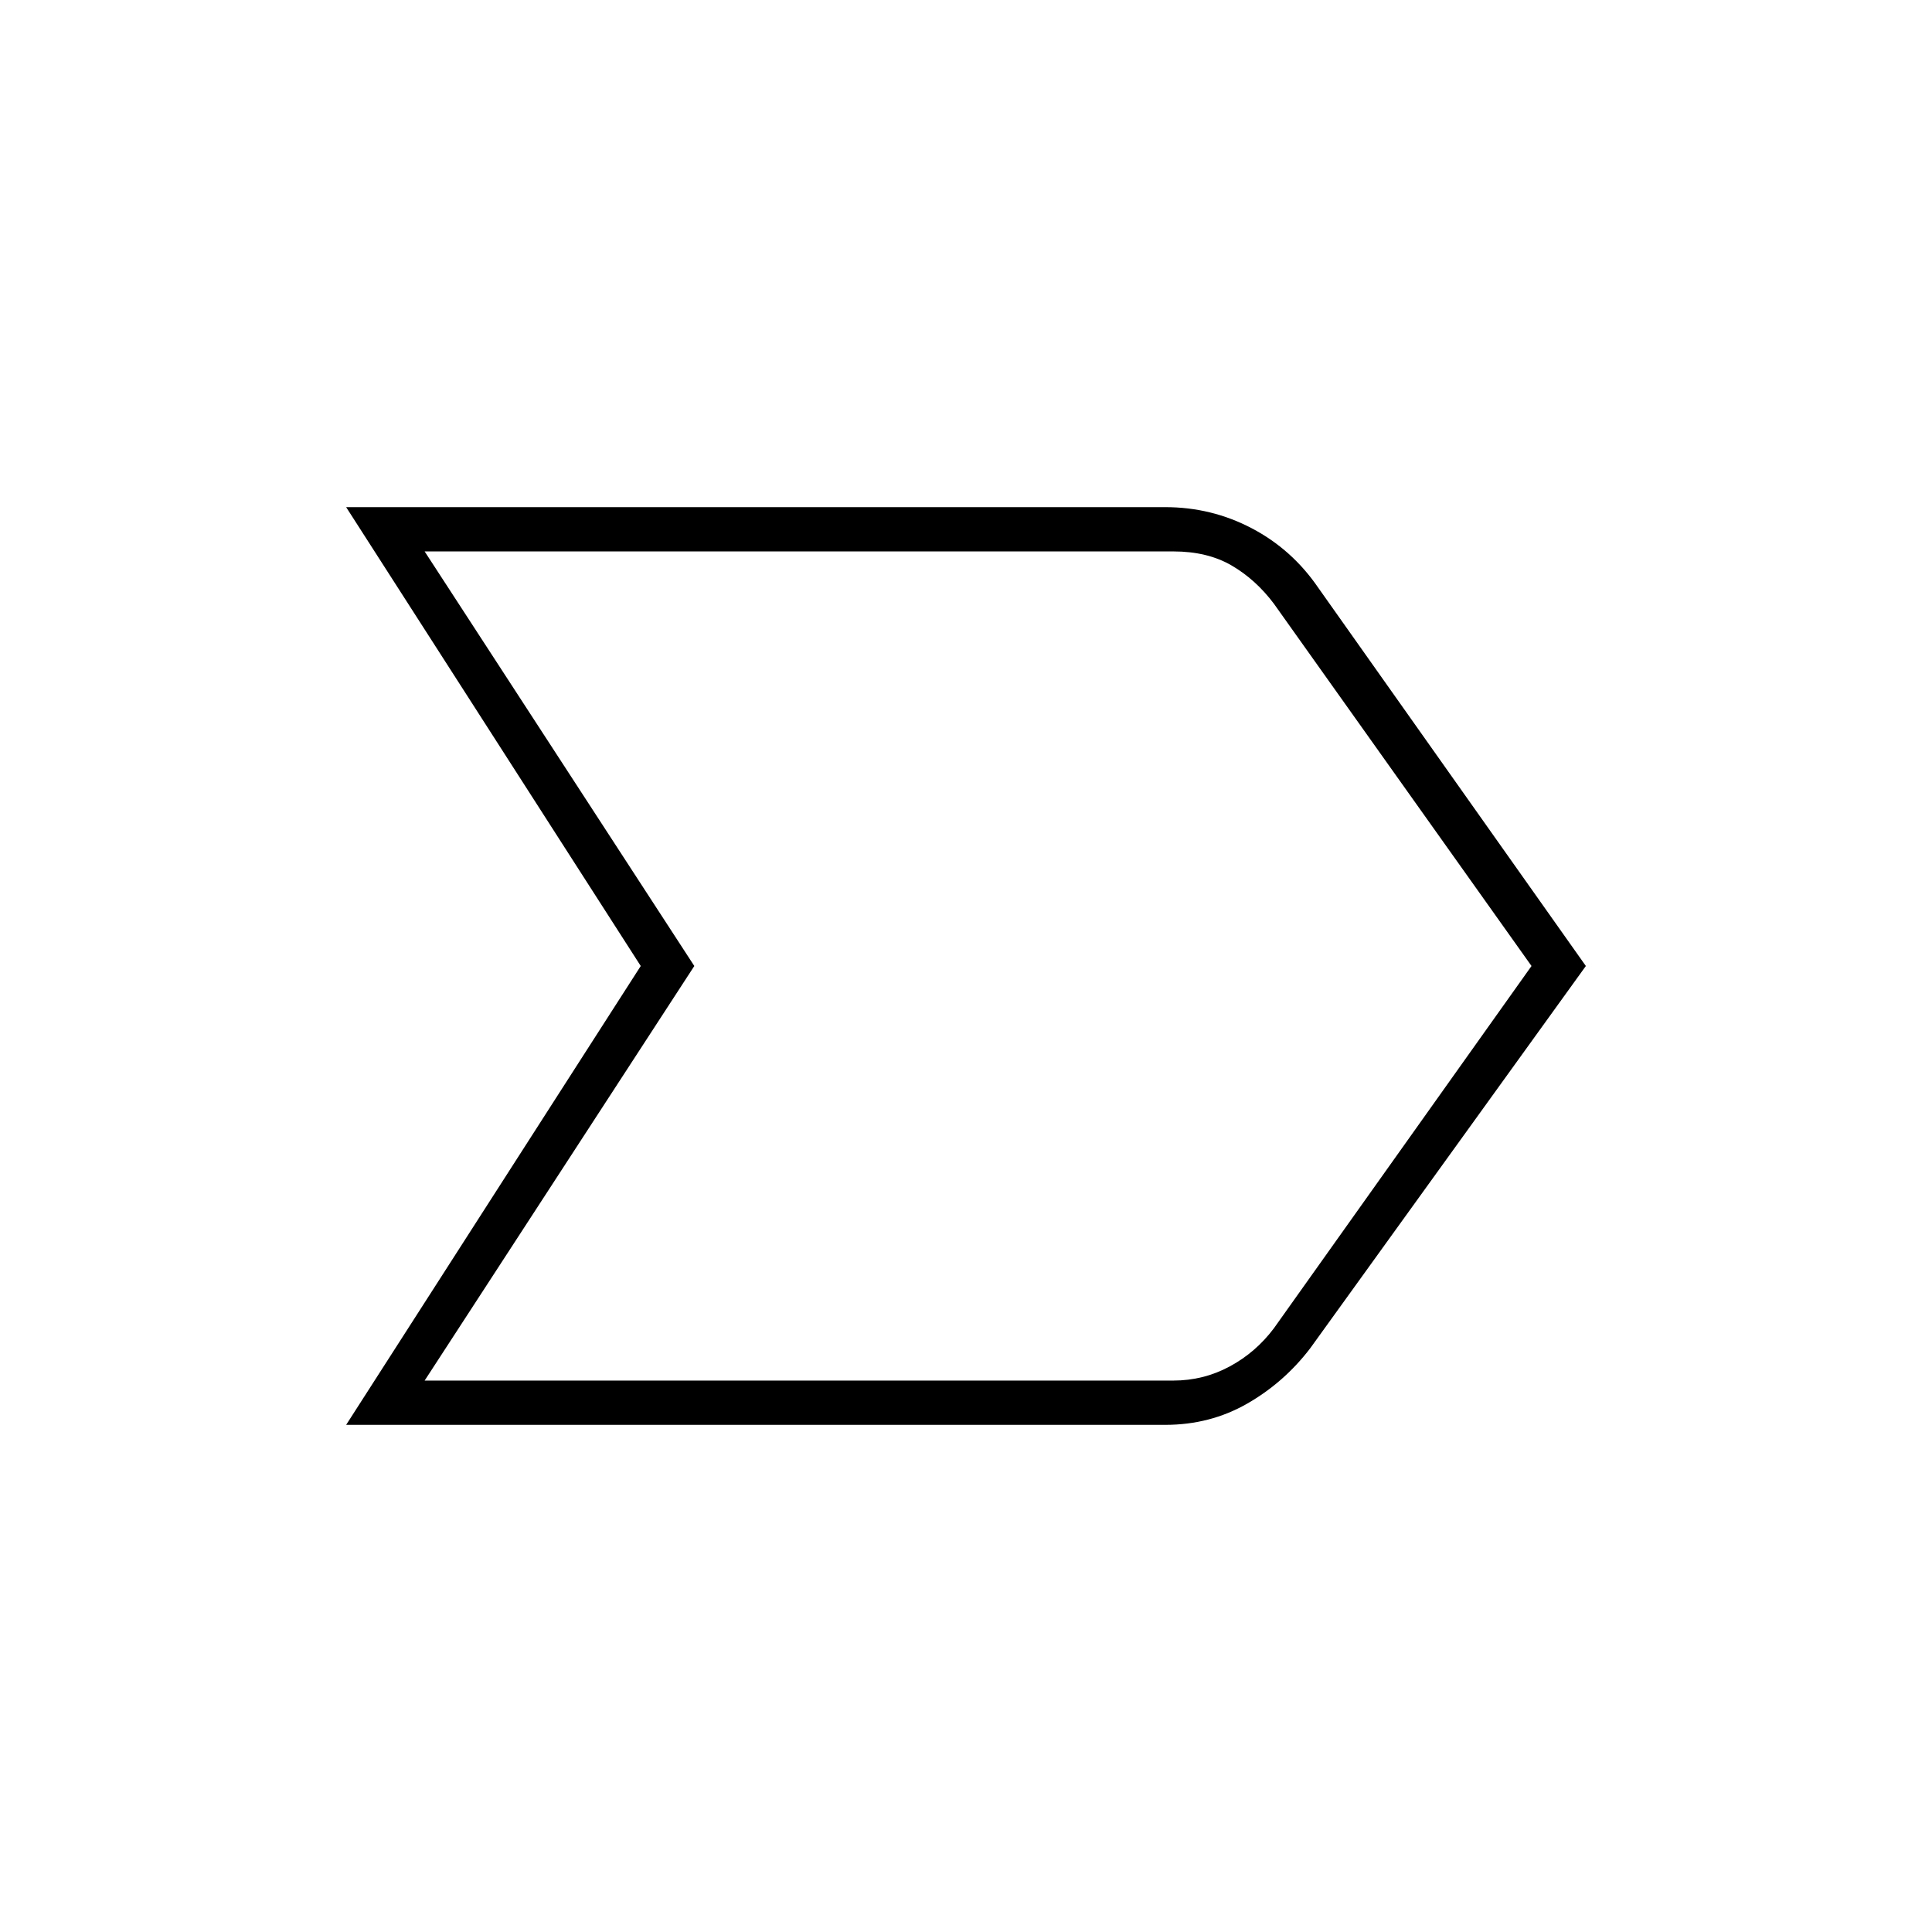 <svg xmlns="http://www.w3.org/2000/svg" height="48" viewBox="0 -960 960 960" width="48"><path d="m172-252 146.38-228L172-708h407q23 0 43 10.5t33 29.5l133 188-137 190q-13 17-31.36 27.5Q601.27-252 579-252H172Zm39-22h372q15 0 28-7t22-19l128-180-128-180q-9-12-21-19t-29-7H211l134 206-134 206Zm134-206L211-686l134 206-134 206 134-206Z"/></svg>